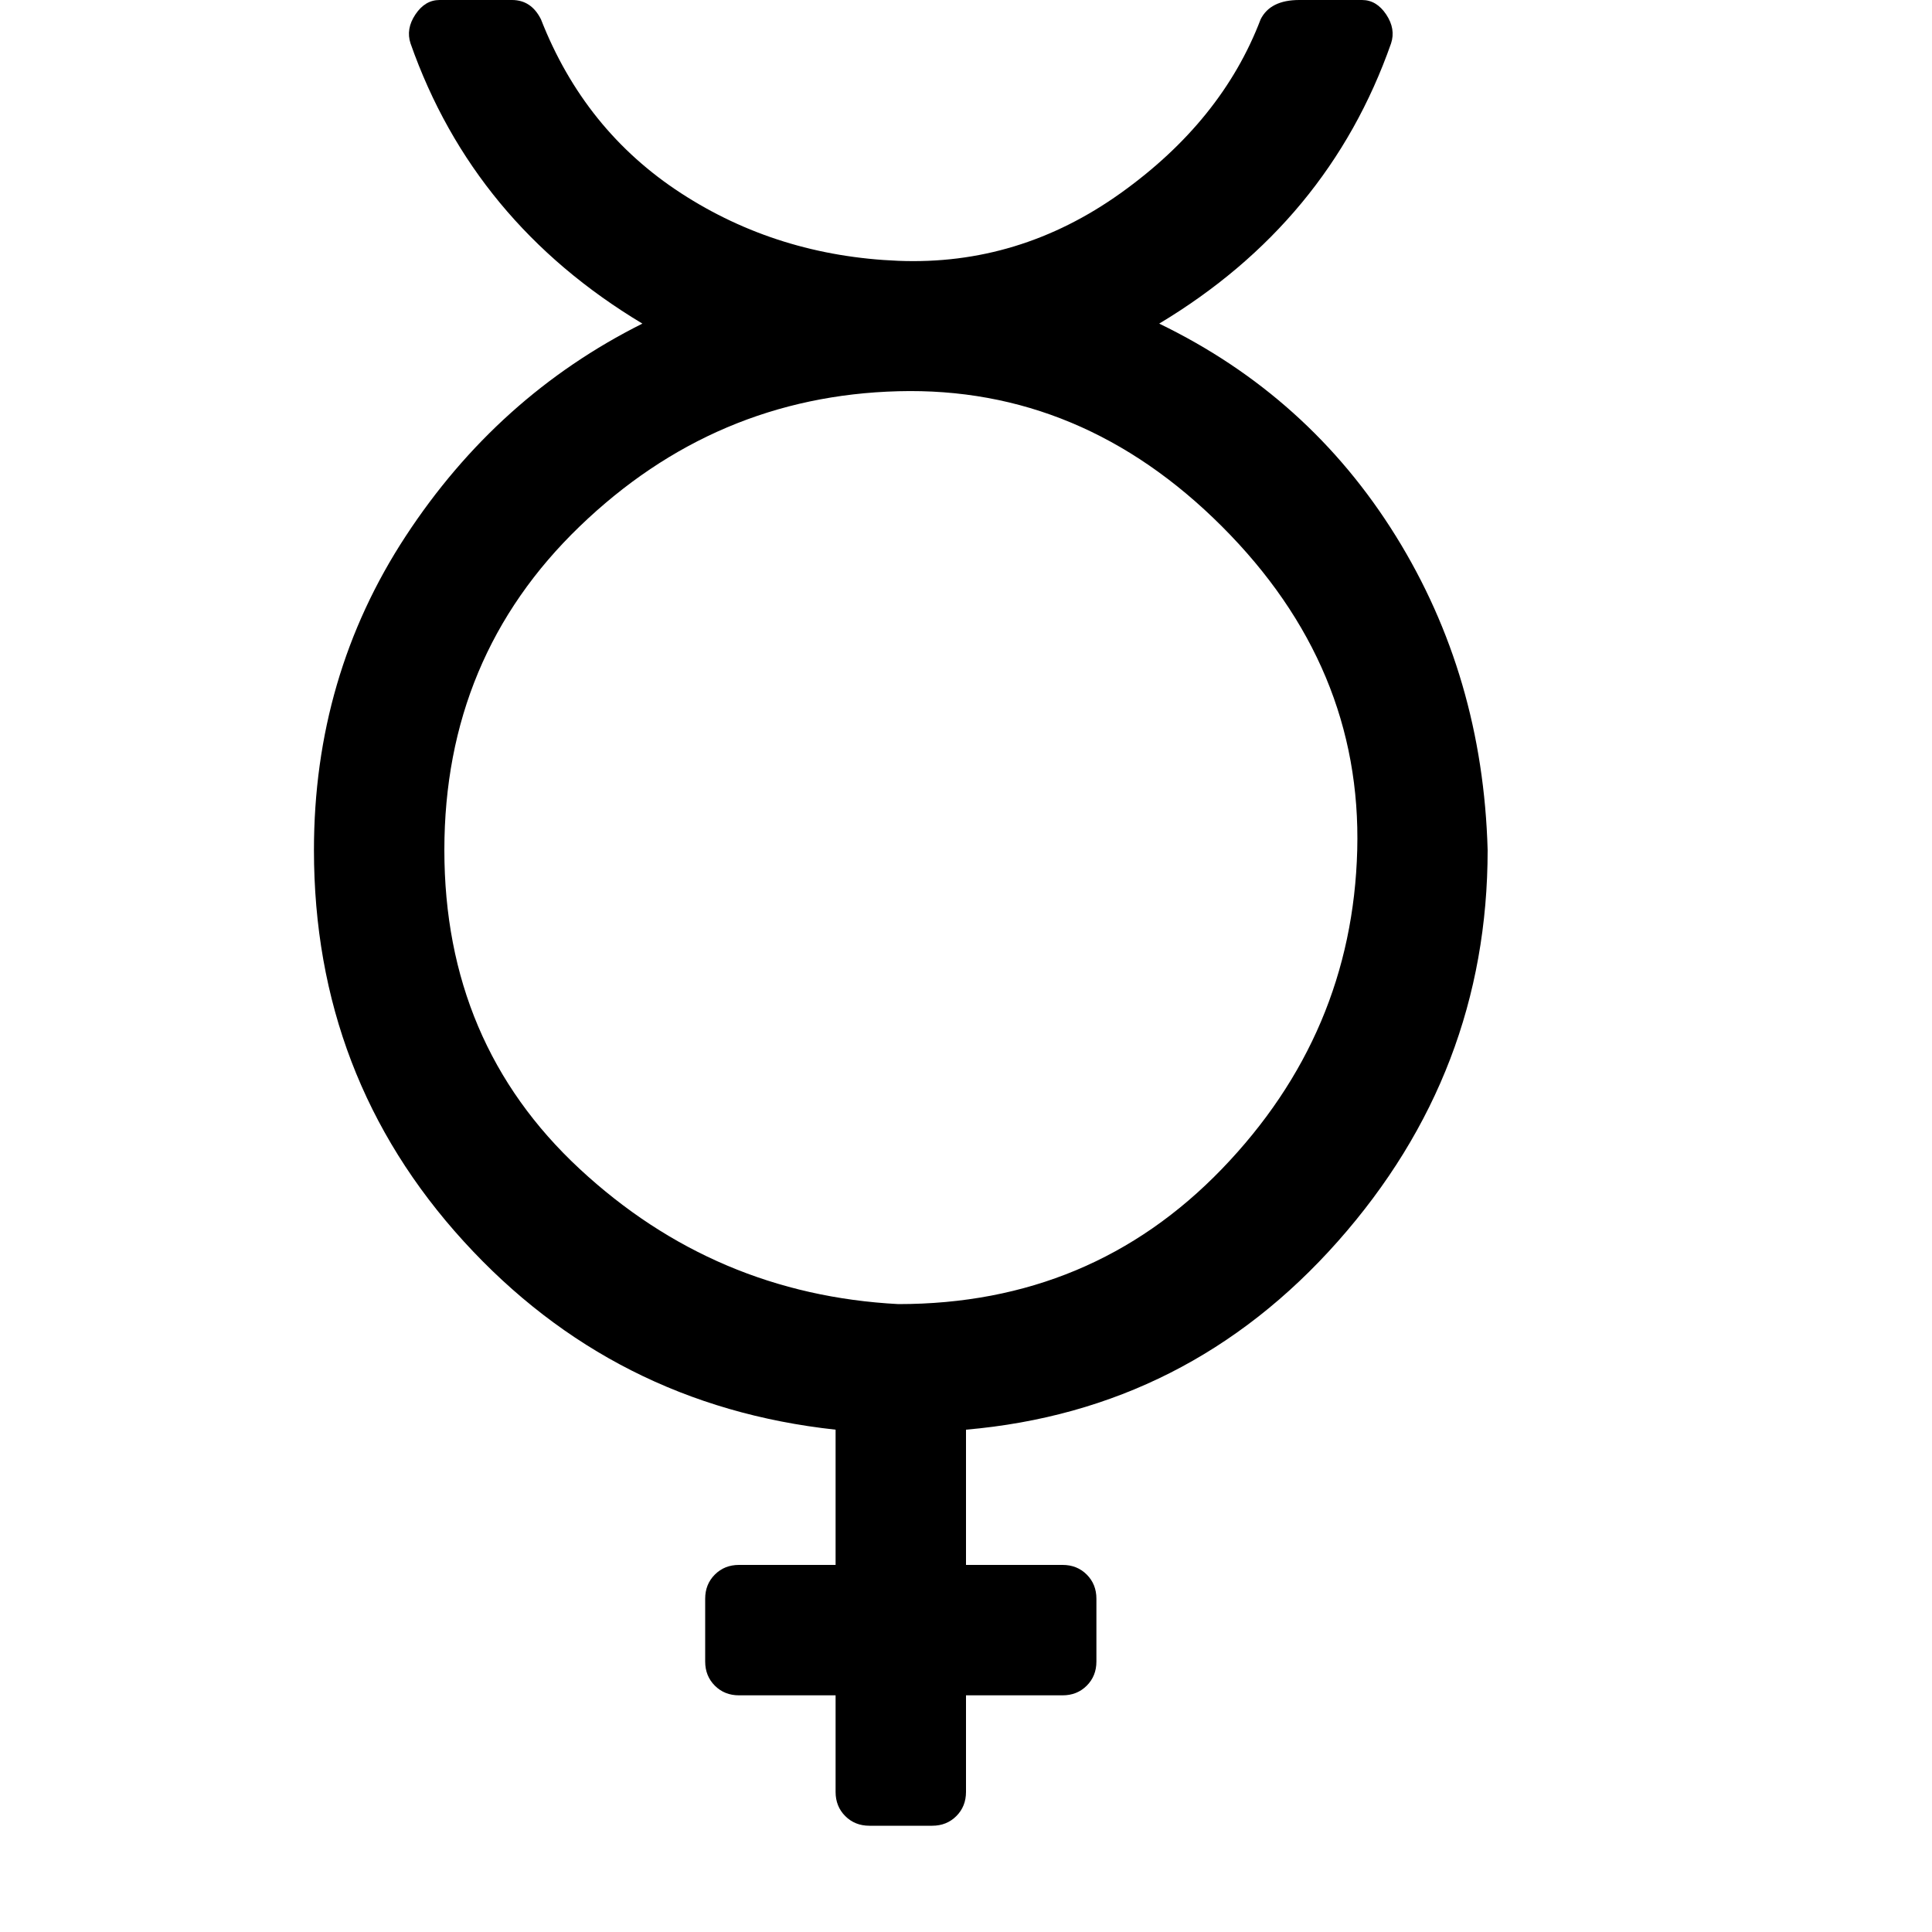<?xml version="1.0"?><svg viewBox="0 0 40 40" xmlns="http://www.w3.org/2000/svg" height="40" width="40"><path d="m24 6.7q3.1 1.5 4.9 4.4t1.9 6.5q0 4.6-3.1 8.1t-7.7 3.9v2.8h2q0.3 0 0.5 0.2t0.2 0.5v1.3q0 0.3-0.2 0.5t-0.5 0.2h-2v2q0 0.3-0.2 0.5t-0.5 0.2h-1.3q-0.3 0-0.5-0.2t-0.2-0.5v-2h-2q-0.3 0-0.5-0.2t-0.2-0.5v-1.3q0-0.3 0.2-0.5t0.5-0.2h2v-2.8q-4.6-0.5-7.7-3.9t-3.1-8.1q0-3.6 1.9-6.5t4.9-4.4q-3.5-2.1-4.8-5.8-0.1-0.3 0.1-0.6t0.5-0.3h1.5q0.4 0 0.6 0.4 0.9 2.3 2.9 3.6t4.5 1.4 4.6-1.4 2.9-3.6q0.2-0.4 0.8-0.4h1.3q0.3 0 0.5 0.3t0.1 0.6q-1.3 3.7-4.8 5.8z m-5.4 20.3q4 0 6.7-2.8t2.8-6.6-2.8-6.7-6.7-2.8-6.6 2.8-2.8 6.7 2.8 6.6 6.6 2.8z"></path></svg>